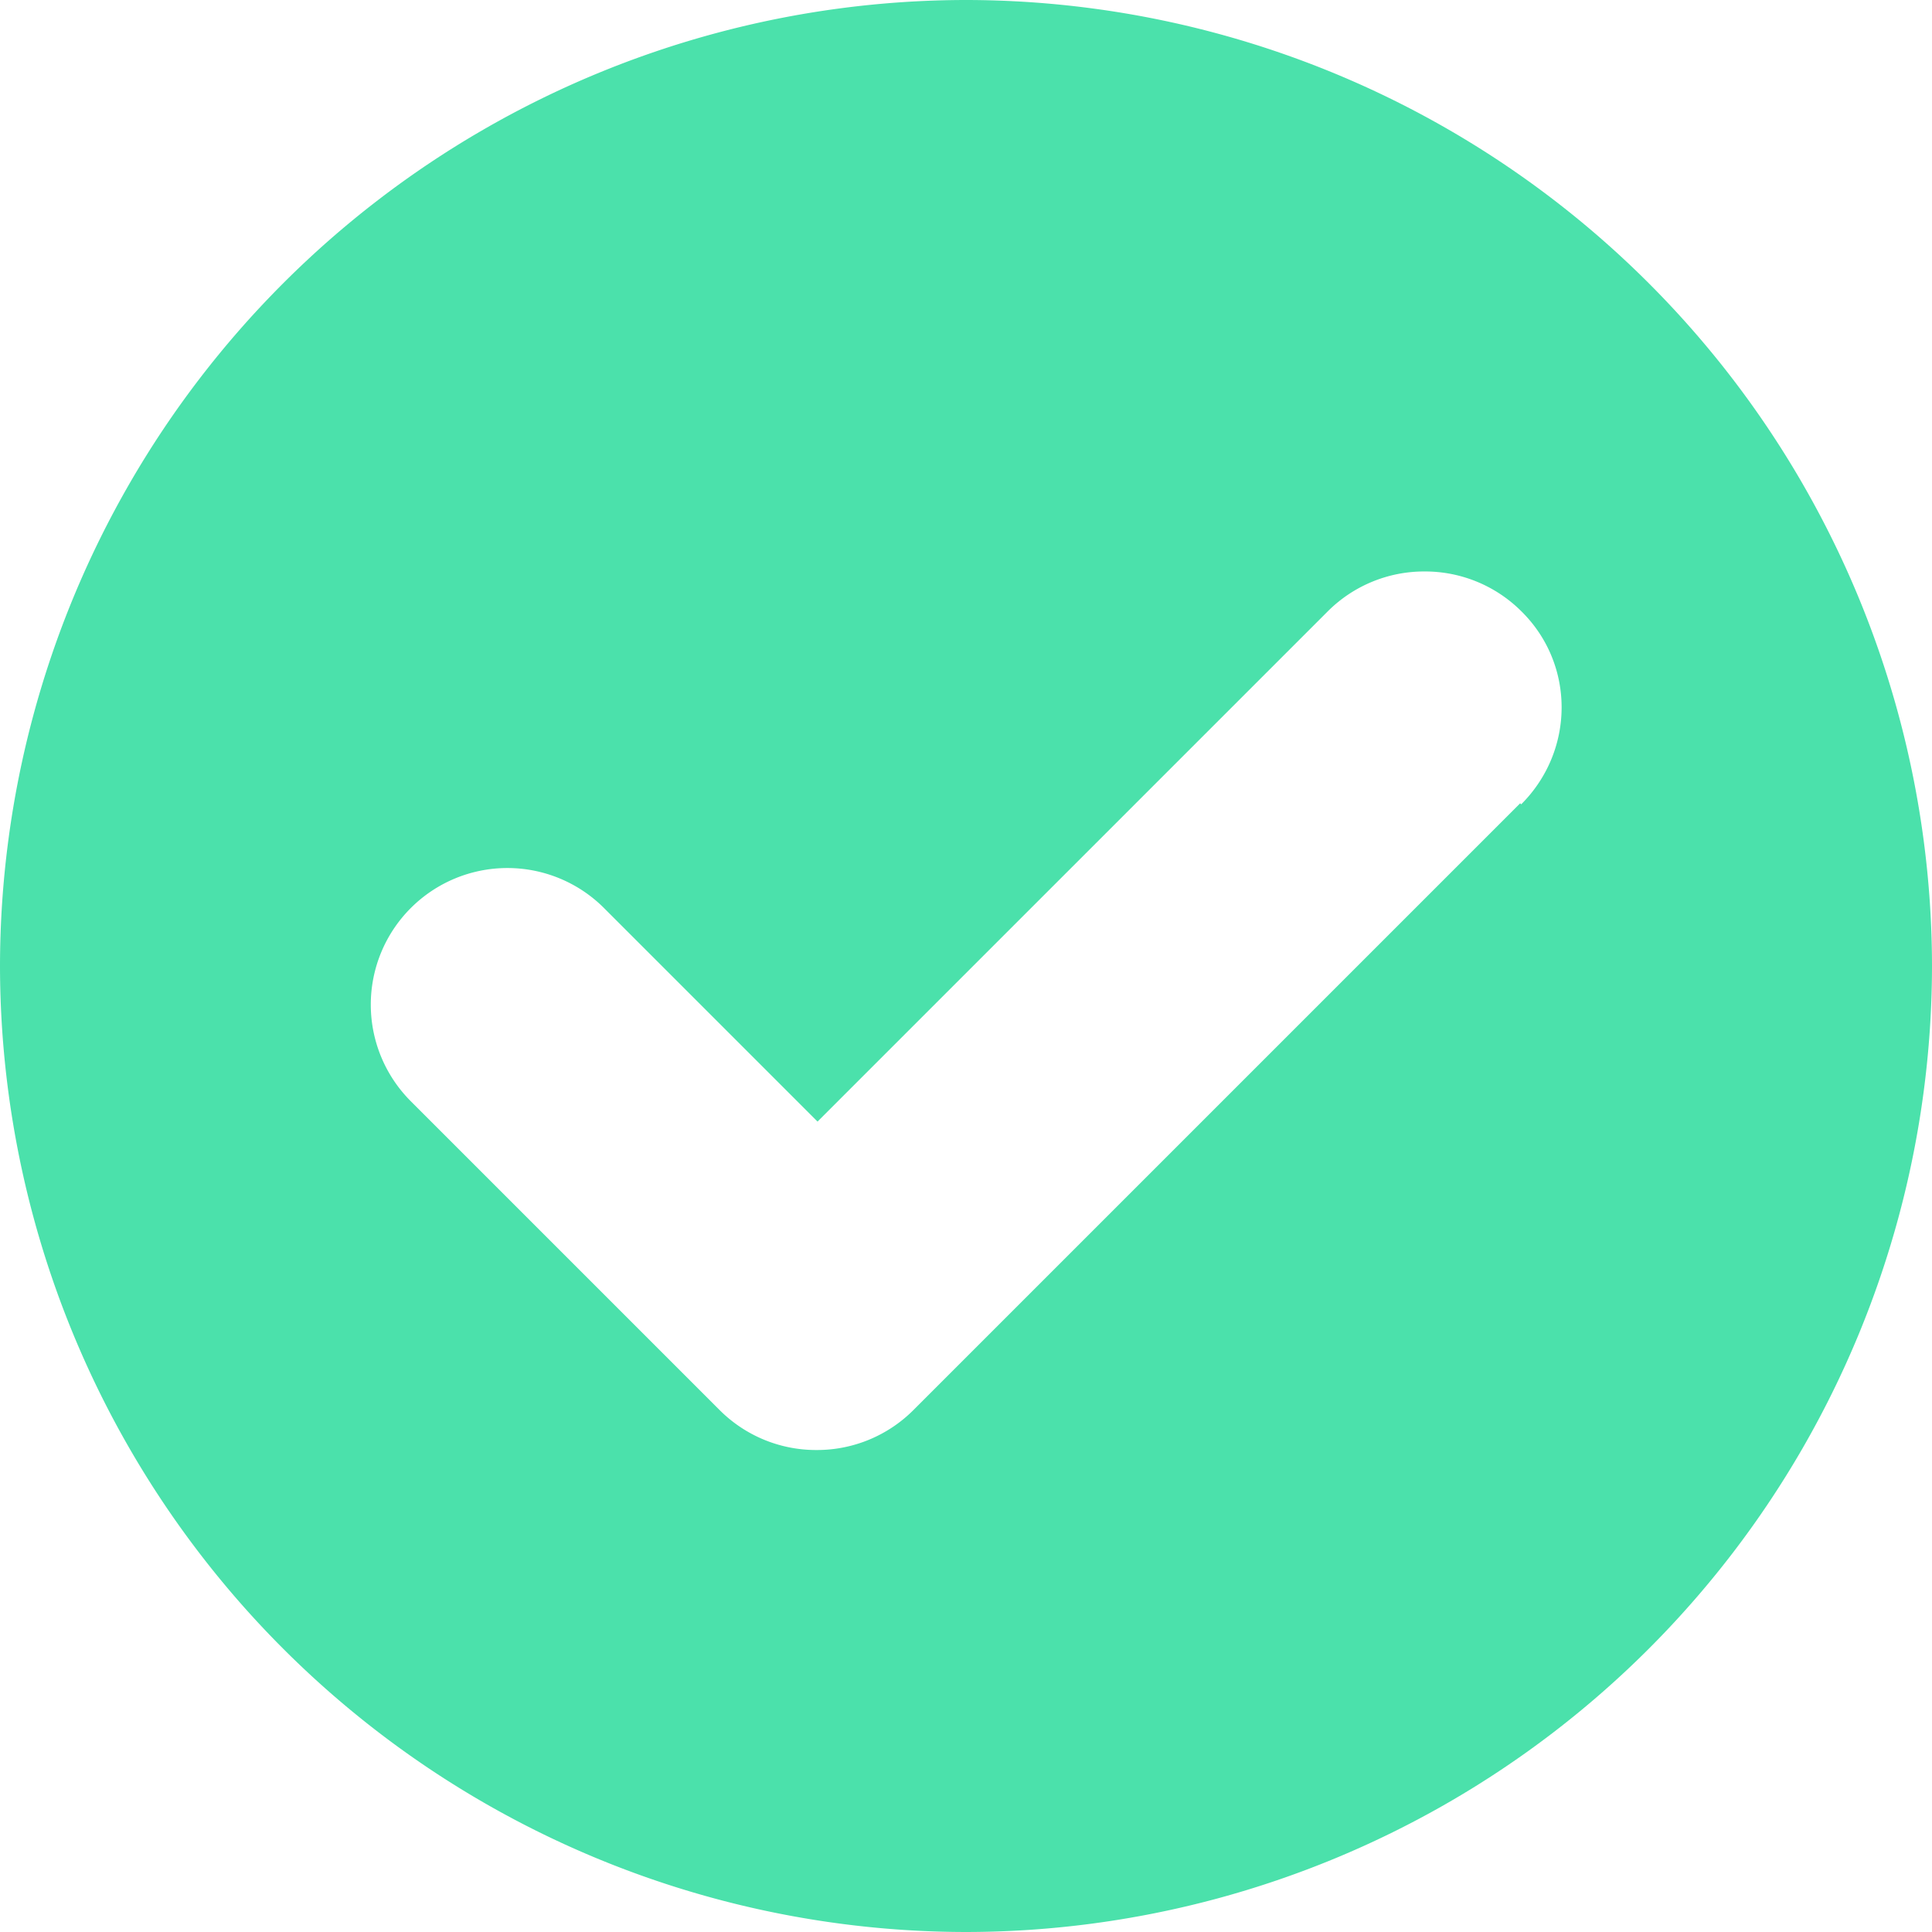 <svg xmlns="http://www.w3.org/2000/svg" width="19" height="19" viewBox="240.5 240.5 19 19"><path fill="#4be1ab" d="M250 240.5a9.51 9.51 0 0 0-9.5 9.5 9.51 9.51 0 0 0 9.5 9.5 9.51 9.51 0 0 0 9.5-9.5 9.51 9.51 0 0 0-9.5-9.5zm5.45 7.9l-5.97 5.97a1.34 1.34 0 0 1-.95.39 1.34 1.34 0 0 1-.95-.39l-3.04-3.04a1.34 1.34 0 1 1 1.9-1.9l2.1 2.1 5.02-5.02a1.34 1.34 0 0 1 .95-.39 1.34 1.34 0 0 1 .95.39c.53.52.53 1.37 0 1.9z"/></svg>